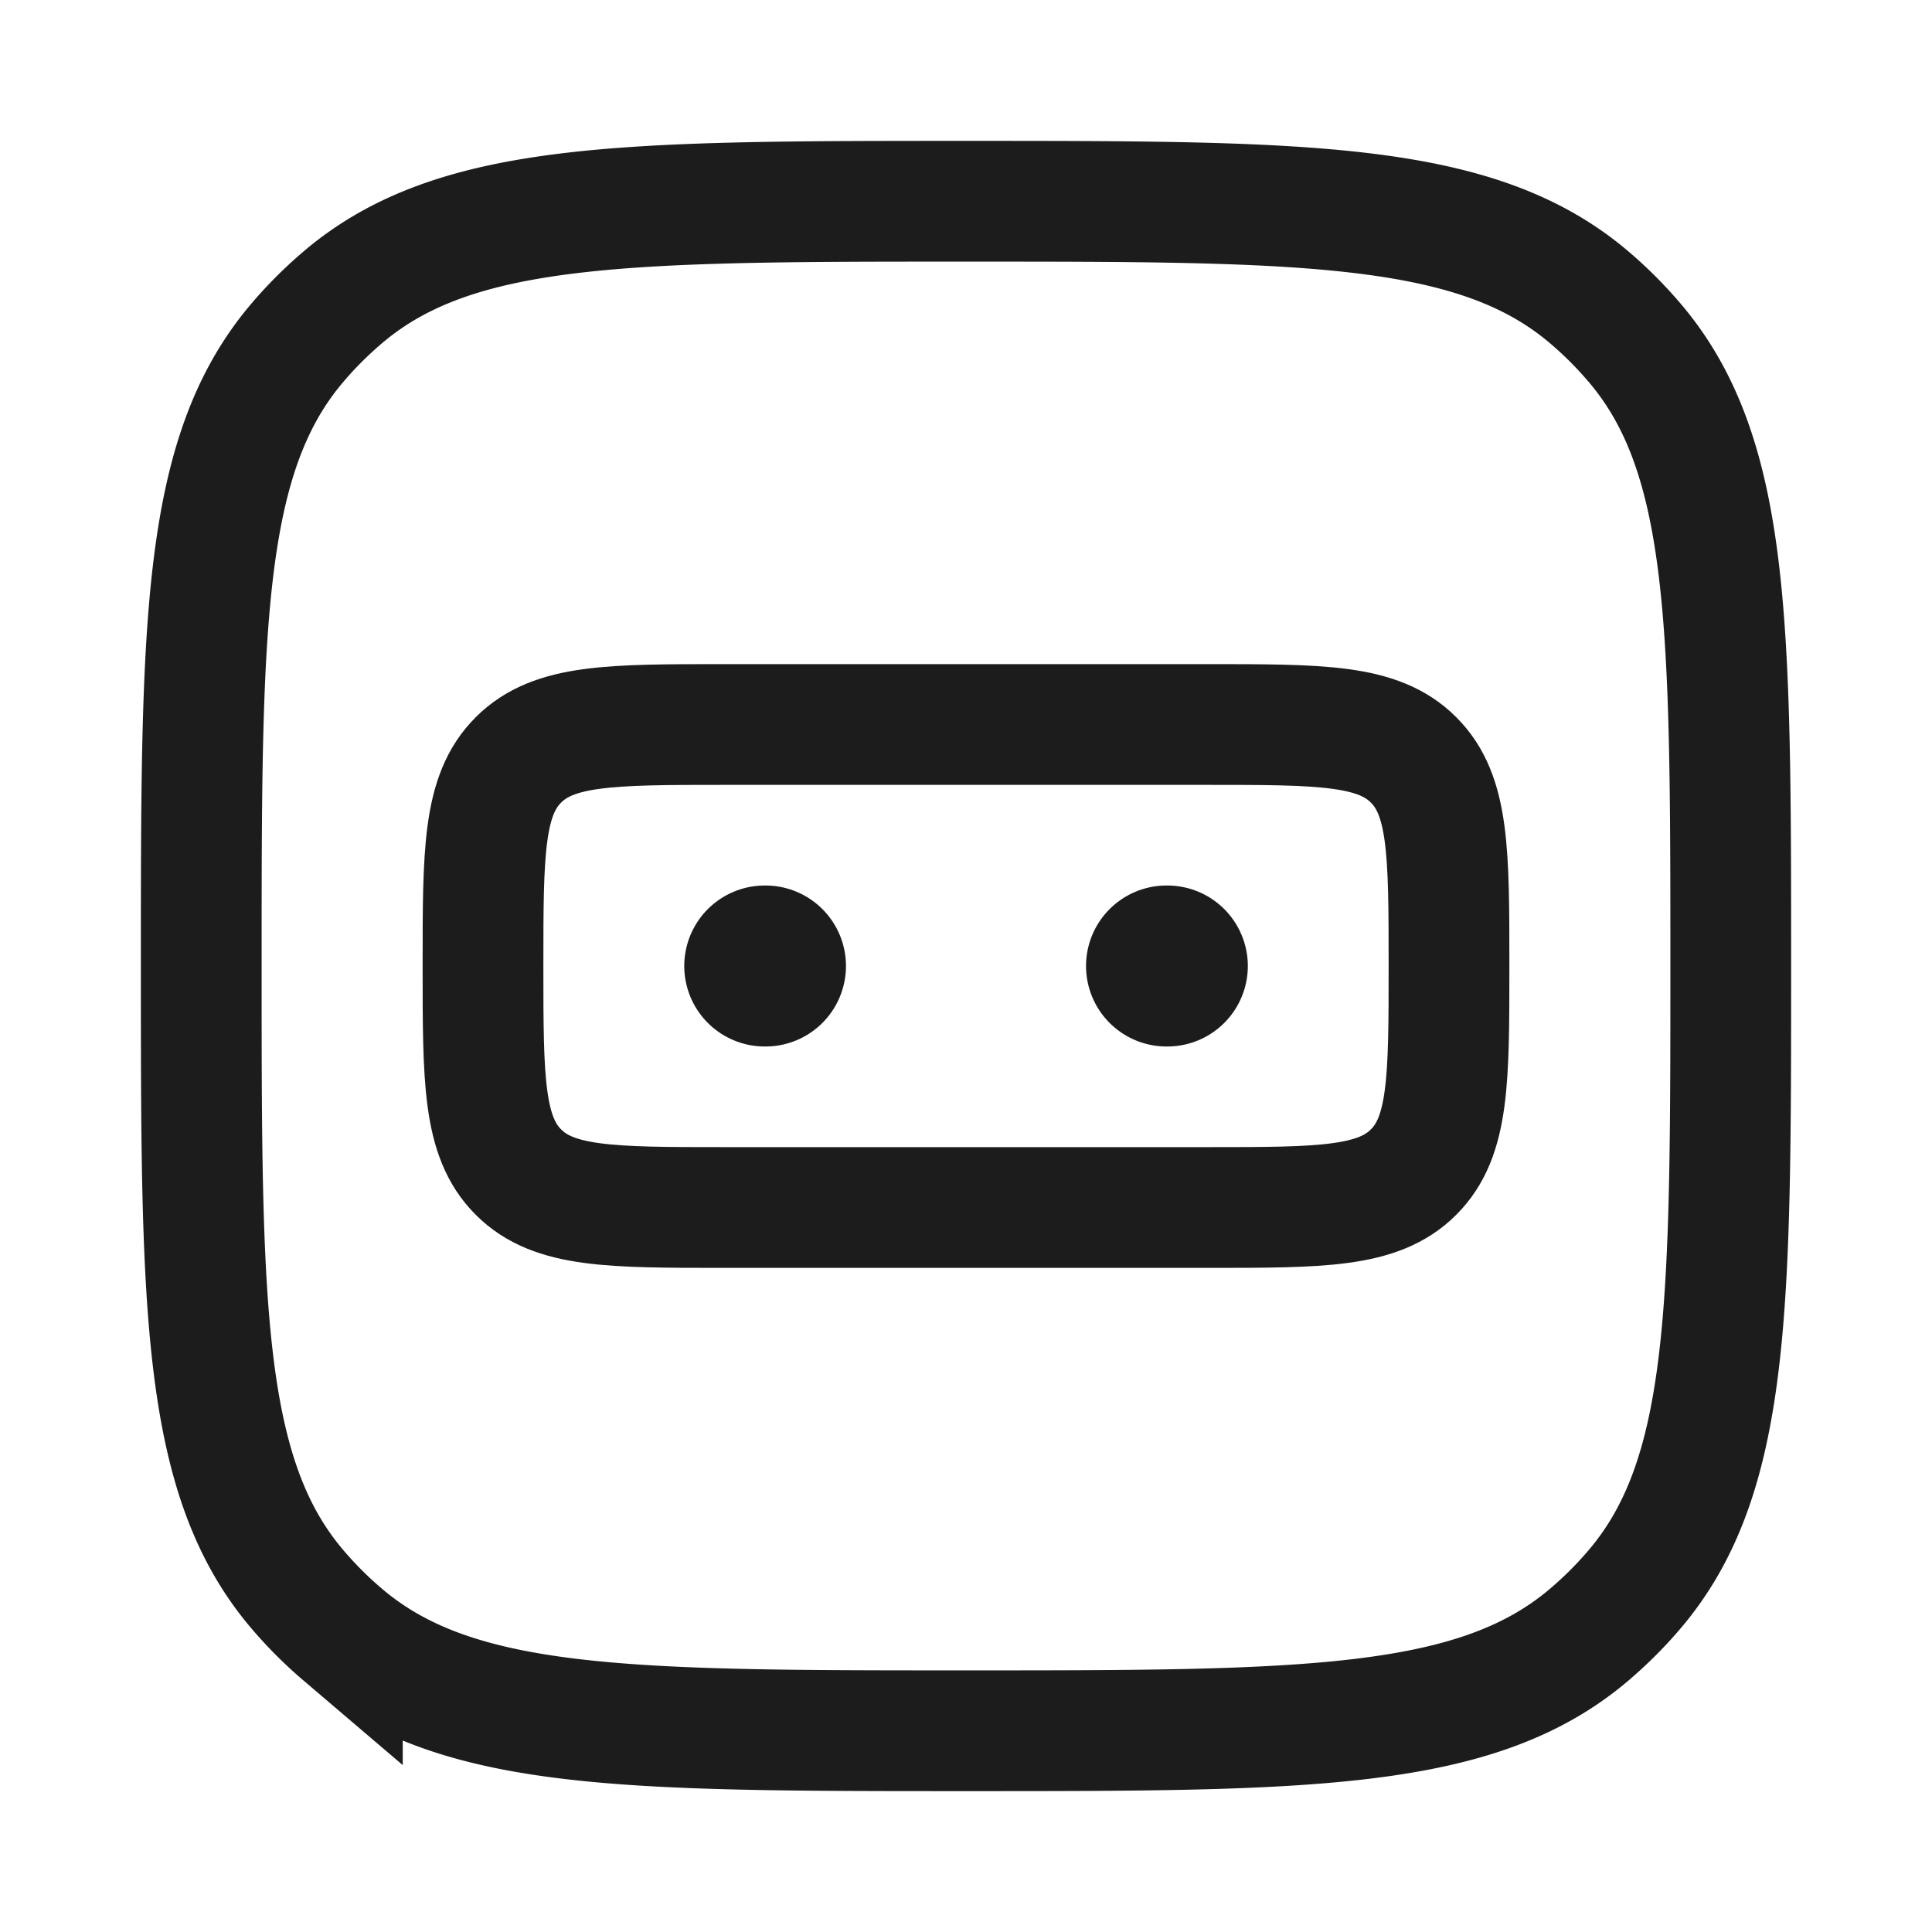 <svg xmlns="http://www.w3.org/2000/svg" width="24" height="24" fill="none" viewBox="0 0 24 24">
  <path stroke="#1B1C1B" stroke-width="1.5" d="M2.5 12c0-4.23 0-6.345 1.198-7.747.17-.2.356-.385.555-.555C5.655 2.5 7.77 2.5 12 2.5s6.345 0 7.747 1.198c.2.17.385.356.555.555C21.5 5.655 21.5 7.77 21.5 12s0 6.345-1.198 7.747c-.17.2-.356.385-.555.555C18.345 21.5 16.23 21.5 12 21.5s-6.345 0-7.747-1.198a4.93 4.93 0 0 1-.555-.555C2.5 18.345 2.5 16.23 2.5 12Z"/>
  <path stroke="#1B1C1B" stroke-linecap="round" stroke-linejoin="round" stroke-width="1.5" d="M15 9H9c-1.414 0-2.121 0-2.56.44C6 9.878 6 10.585 6 12c0 1.414 0 2.121.44 2.56C6.878 15 7.585 15 9 15h6c1.414 0 2.121 0 2.56-.44.44-.439.44-1.146.44-2.56 0-1.414 0-2.121-.44-2.56C17.122 9 16.415 9 15 9Z"/>
  <path stroke="#1B1C1B" stroke-linecap="round" stroke-linejoin="round" stroke-width="2" d="M14.491 12h.01M9.5 12h.009"/>
</svg>
